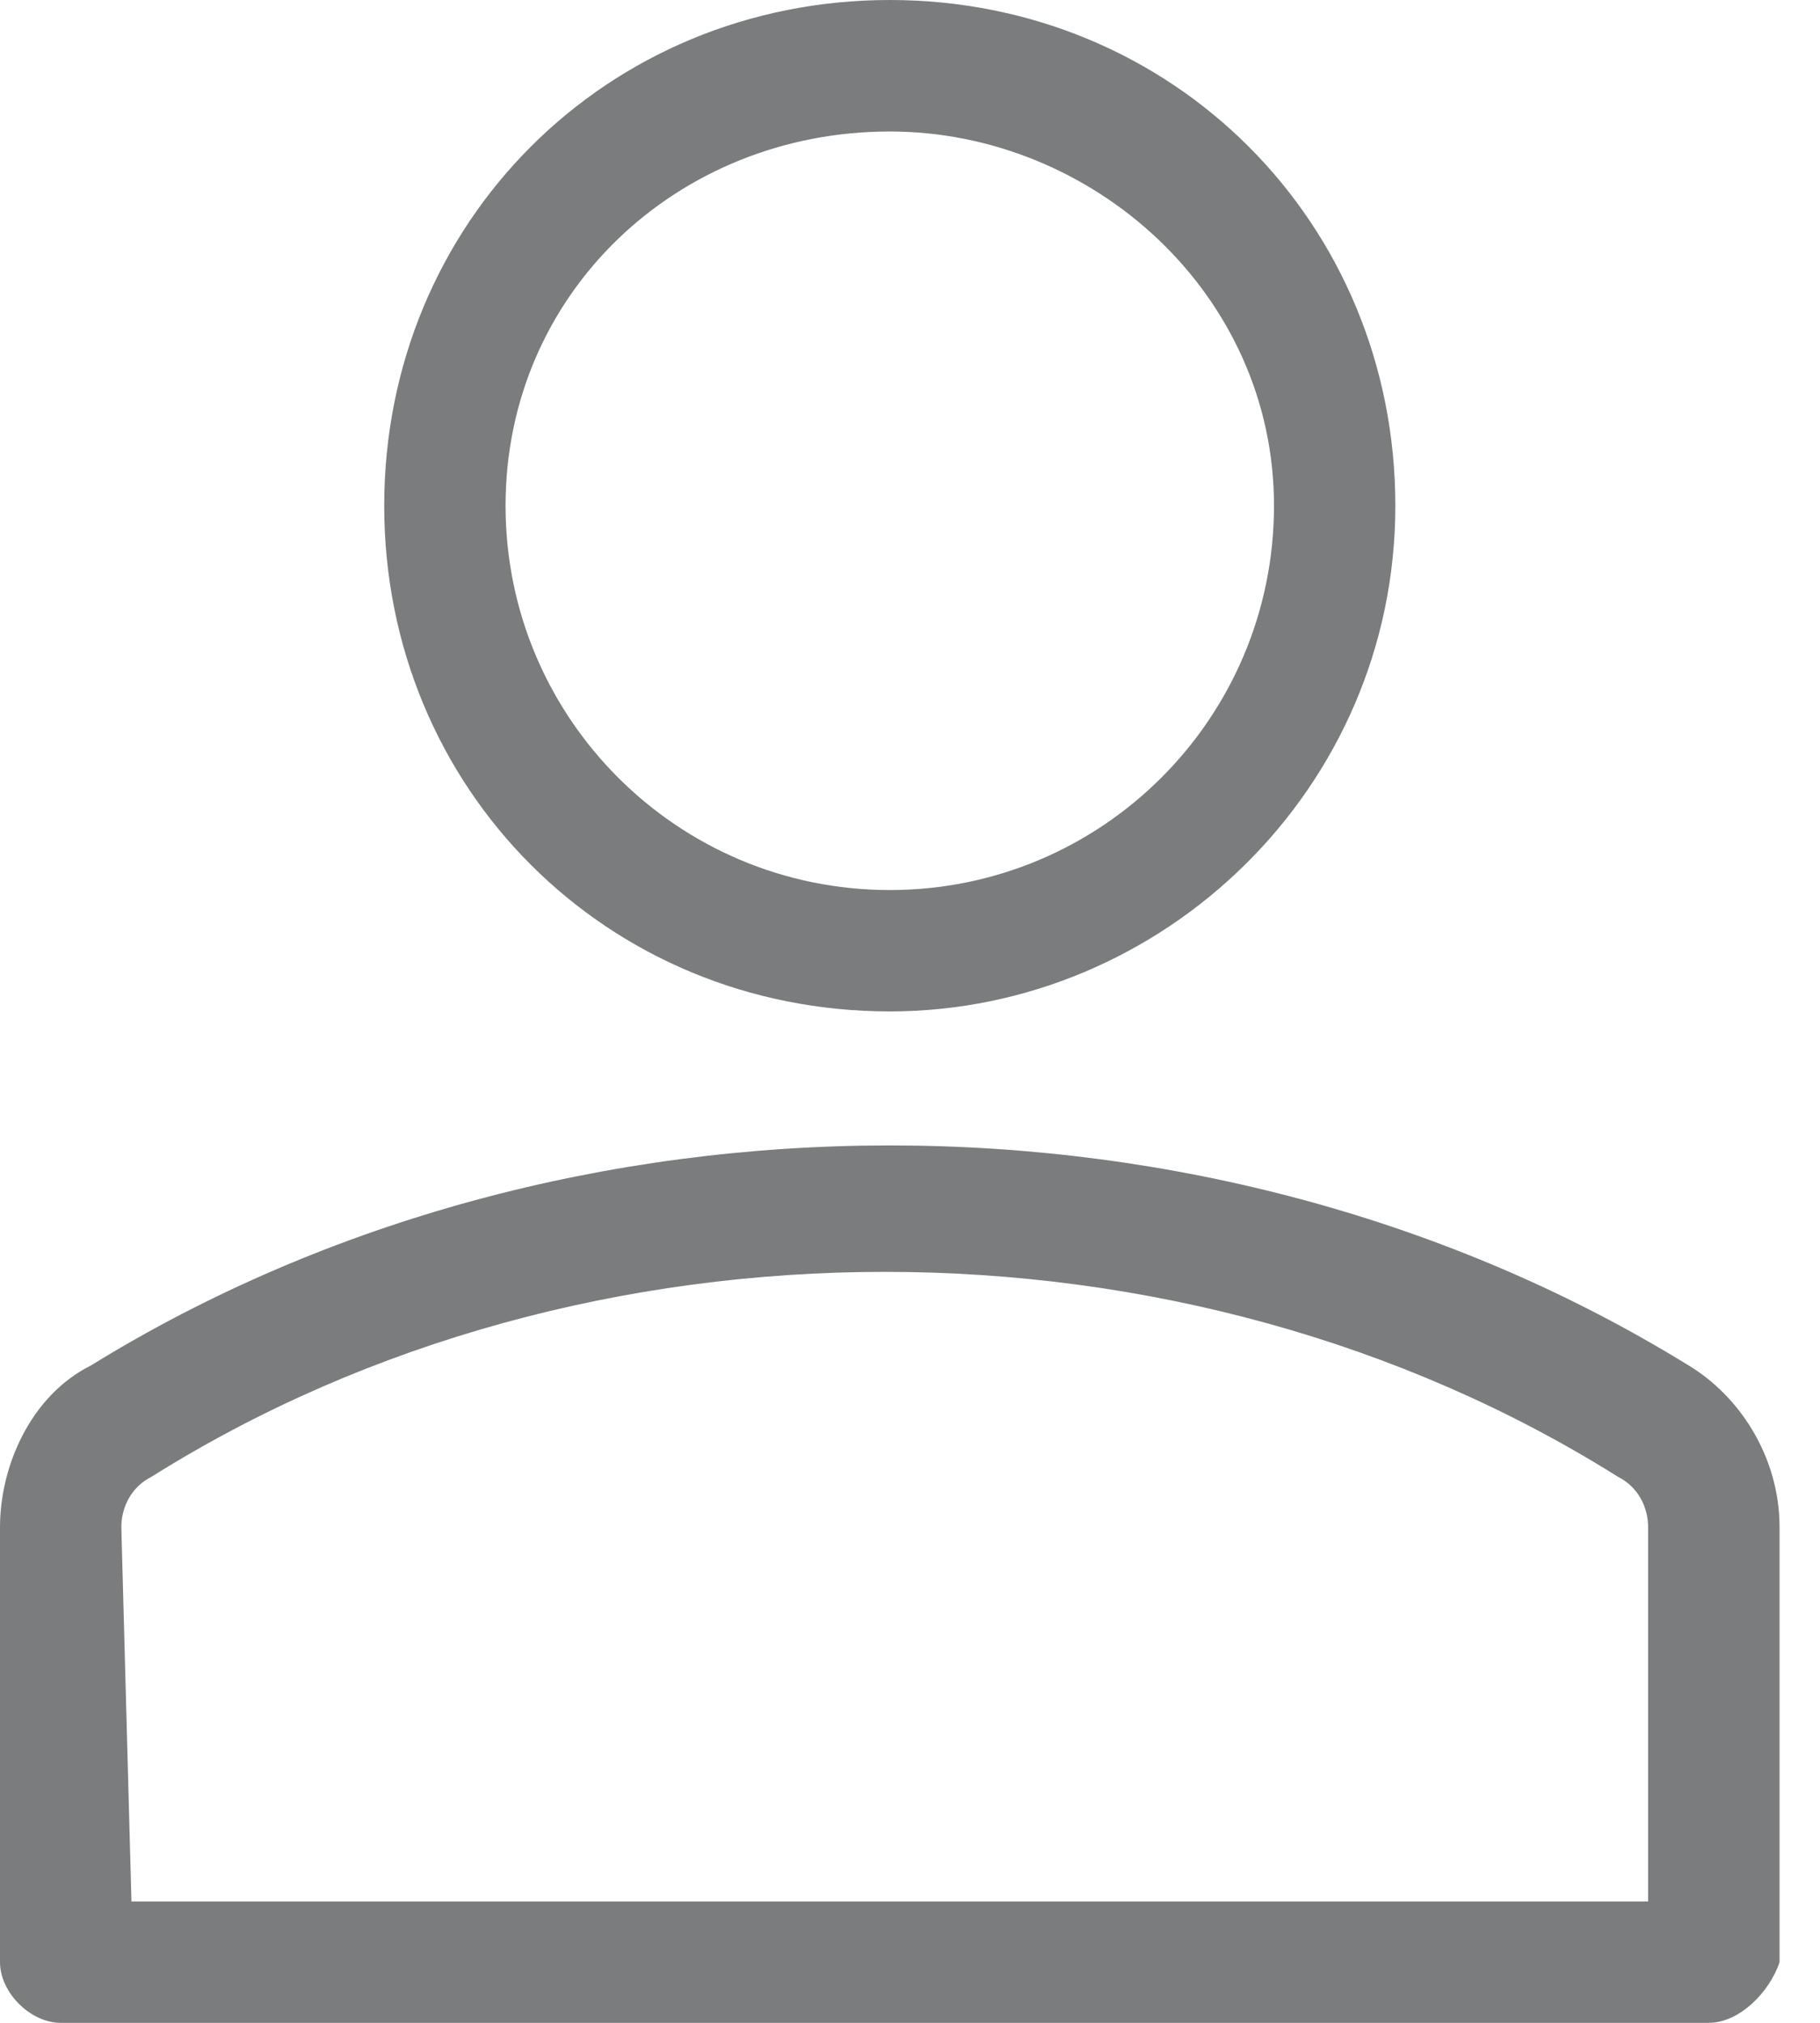 <svg width="18" height="20" viewBox="0 0 18 20" fill="none" xmlns="http://www.w3.org/2000/svg">
<path d="M8.8 10C6 10 3.8 7.8 3.8 5C3.8 2.2 6 0 8.8 0C11.6 0 13.8 2.2 13.8 5C13.8 7.8 11.5 10 8.8 10ZM8.8 1.3C6.7 1.3 5 2.9 5 5C5 7.1 6.7 8.8 8.8 8.8C10.9 8.8 12.6 7.1 12.6 5C12.6 2.9 10.8 1.3 8.8 1.3Z" fill="#7A7C7D"/>
<path d="M16.9 20H0.6C0.3 20 0 19.7 0 19.4V15.1C0 14.5 0.3 13.8 0.9 13.5C5.6 10.6 12 10.6 16.7 13.5C17.2 13.8 17.6 14.4 17.6 15.1V19.4C17.5 19.7 17.2 20 16.9 20ZM1.3 18.8H16.3V15.1C16.3 14.9 16.2 14.7 16 14.6C11.7 11.9 5.8 11.9 1.5 14.6C1.3 14.7 1.2 14.9 1.2 15.1L1.3 18.8Z" fill="#7A7C7D"/>
</svg>
